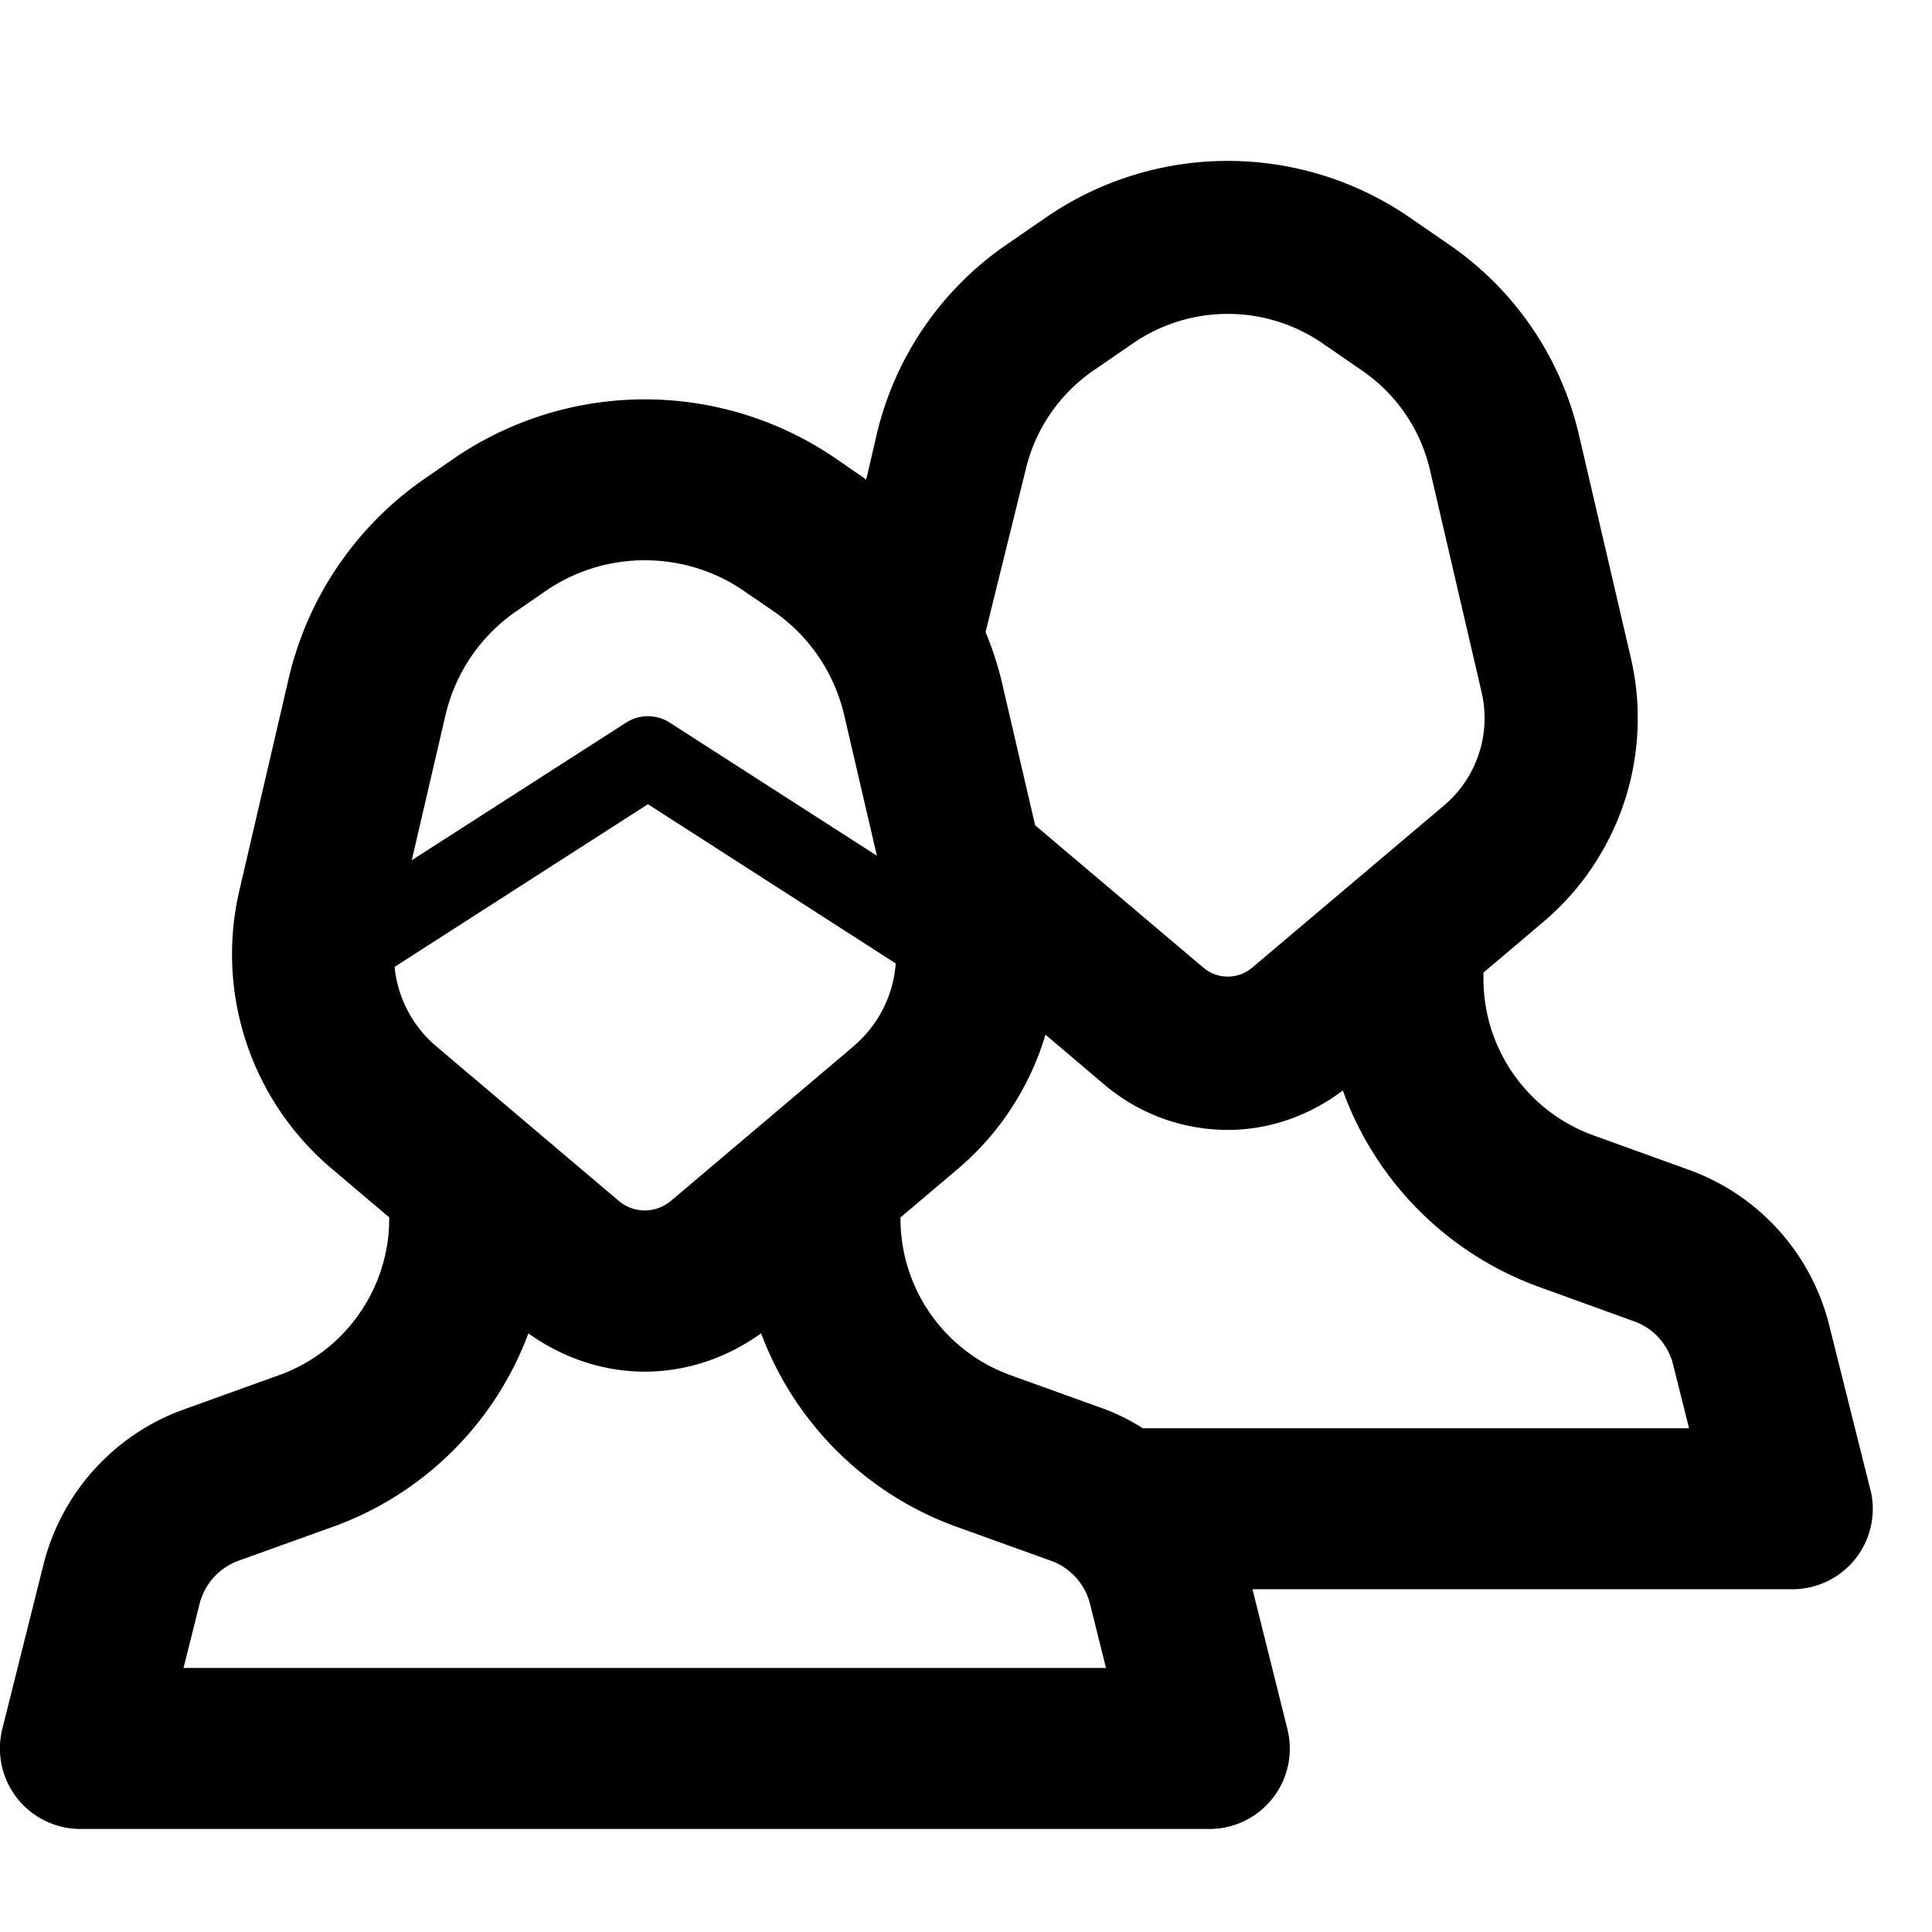 <svg id="generic--user--user--alt" xmlns="http://www.w3.org/2000/svg" viewBox="0 0 24 24"><path  fill-rule="evenodd" d="M14.198 17.743a2.645 2.645 0 00-.463-.234l-1.185-.427a2.069 2.069 0 01-1.364-1.942v-.016l.712-.603a3.493 3.493 0 001.089-1.668l.73.619a2.37 2.37 0 001.535.564c.504 0 1.005-.168 1.429-.49a4.066 4.066 0 002.433 2.439l1.186.429c.24.086.42.286.483.534l.199.795h-6.784zM2.28 20.72l.199-.795a.769.769 0 01.484-.537l1.185-.426a4.061 4.061 0 002.416-2.398c.434.31.938.475 1.446.475s1.01-.164 1.445-.476a4.065 4.065 0 002.416 2.399l1.184.426a.771.771 0 01.486.537l.198.795H2.28zM5.533 8.888c.123-.53.437-.99.884-1.297l.363-.251a2.17 2.17 0 011.23-.38c.432 0 .863.127 1.23.38l.365.25c.447.308.76.768.883 1.298l.405 1.742-2.574-1.654a.502.502 0 00-.54 0l-2.664 1.71.418-1.798zm5.073 4.107L8.332 14.92H8.33a.499.499 0 01-.641 0l-2.275-1.927a1.48 1.48 0 01-.512-.982L8.049 9.99l3.078 1.978a1.49 1.49 0 01-.521 1.026zM12.74 5.84c.118-.503.416-.941.84-1.235l.502-.345a2.078 2.078 0 012.34 0l.502.346c.425.293.723.73.84 1.234l.64 2.755a1.421 1.421 0 01-.467 1.412l-2.38 2.012a.469.469 0 01-.61 0l-2.088-1.767-.423-1.818a4.19 4.19 0 00-.193-.583l.497-2.011zM23.233 18.5l-.51-2.038a2.763 2.763 0 00-1.746-1.931l-1.185-.428a2.068 2.068 0 01-1.364-1.941v-.08l.737-.624a3.315 3.315 0 001.092-3.294l-.641-2.754a3.951 3.951 0 00-1.613-2.37l-.502-.346a3.984 3.984 0 00-4.497 0l-.501.345a3.96 3.96 0 00-1.615 2.37l-.128.55c-.008-.005-.014-.012-.022-.018l-.363-.25a4.196 4.196 0 00-4.73 0l-.362.25a4.166 4.166 0 00-1.698 2.492l-.61 2.623a3.484 3.484 0 001.148 3.463l.712.604v.016c0 .868-.548 1.648-1.364 1.942l-1.186.427A2.762 2.762 0 00.539 19.44l-.51 2.037A1 1 0 001 22.72h14.022a.998.998 0 00.97-1.243l-.433-1.735h6.705a.998.998 0 00.97-1.242z"/></svg>